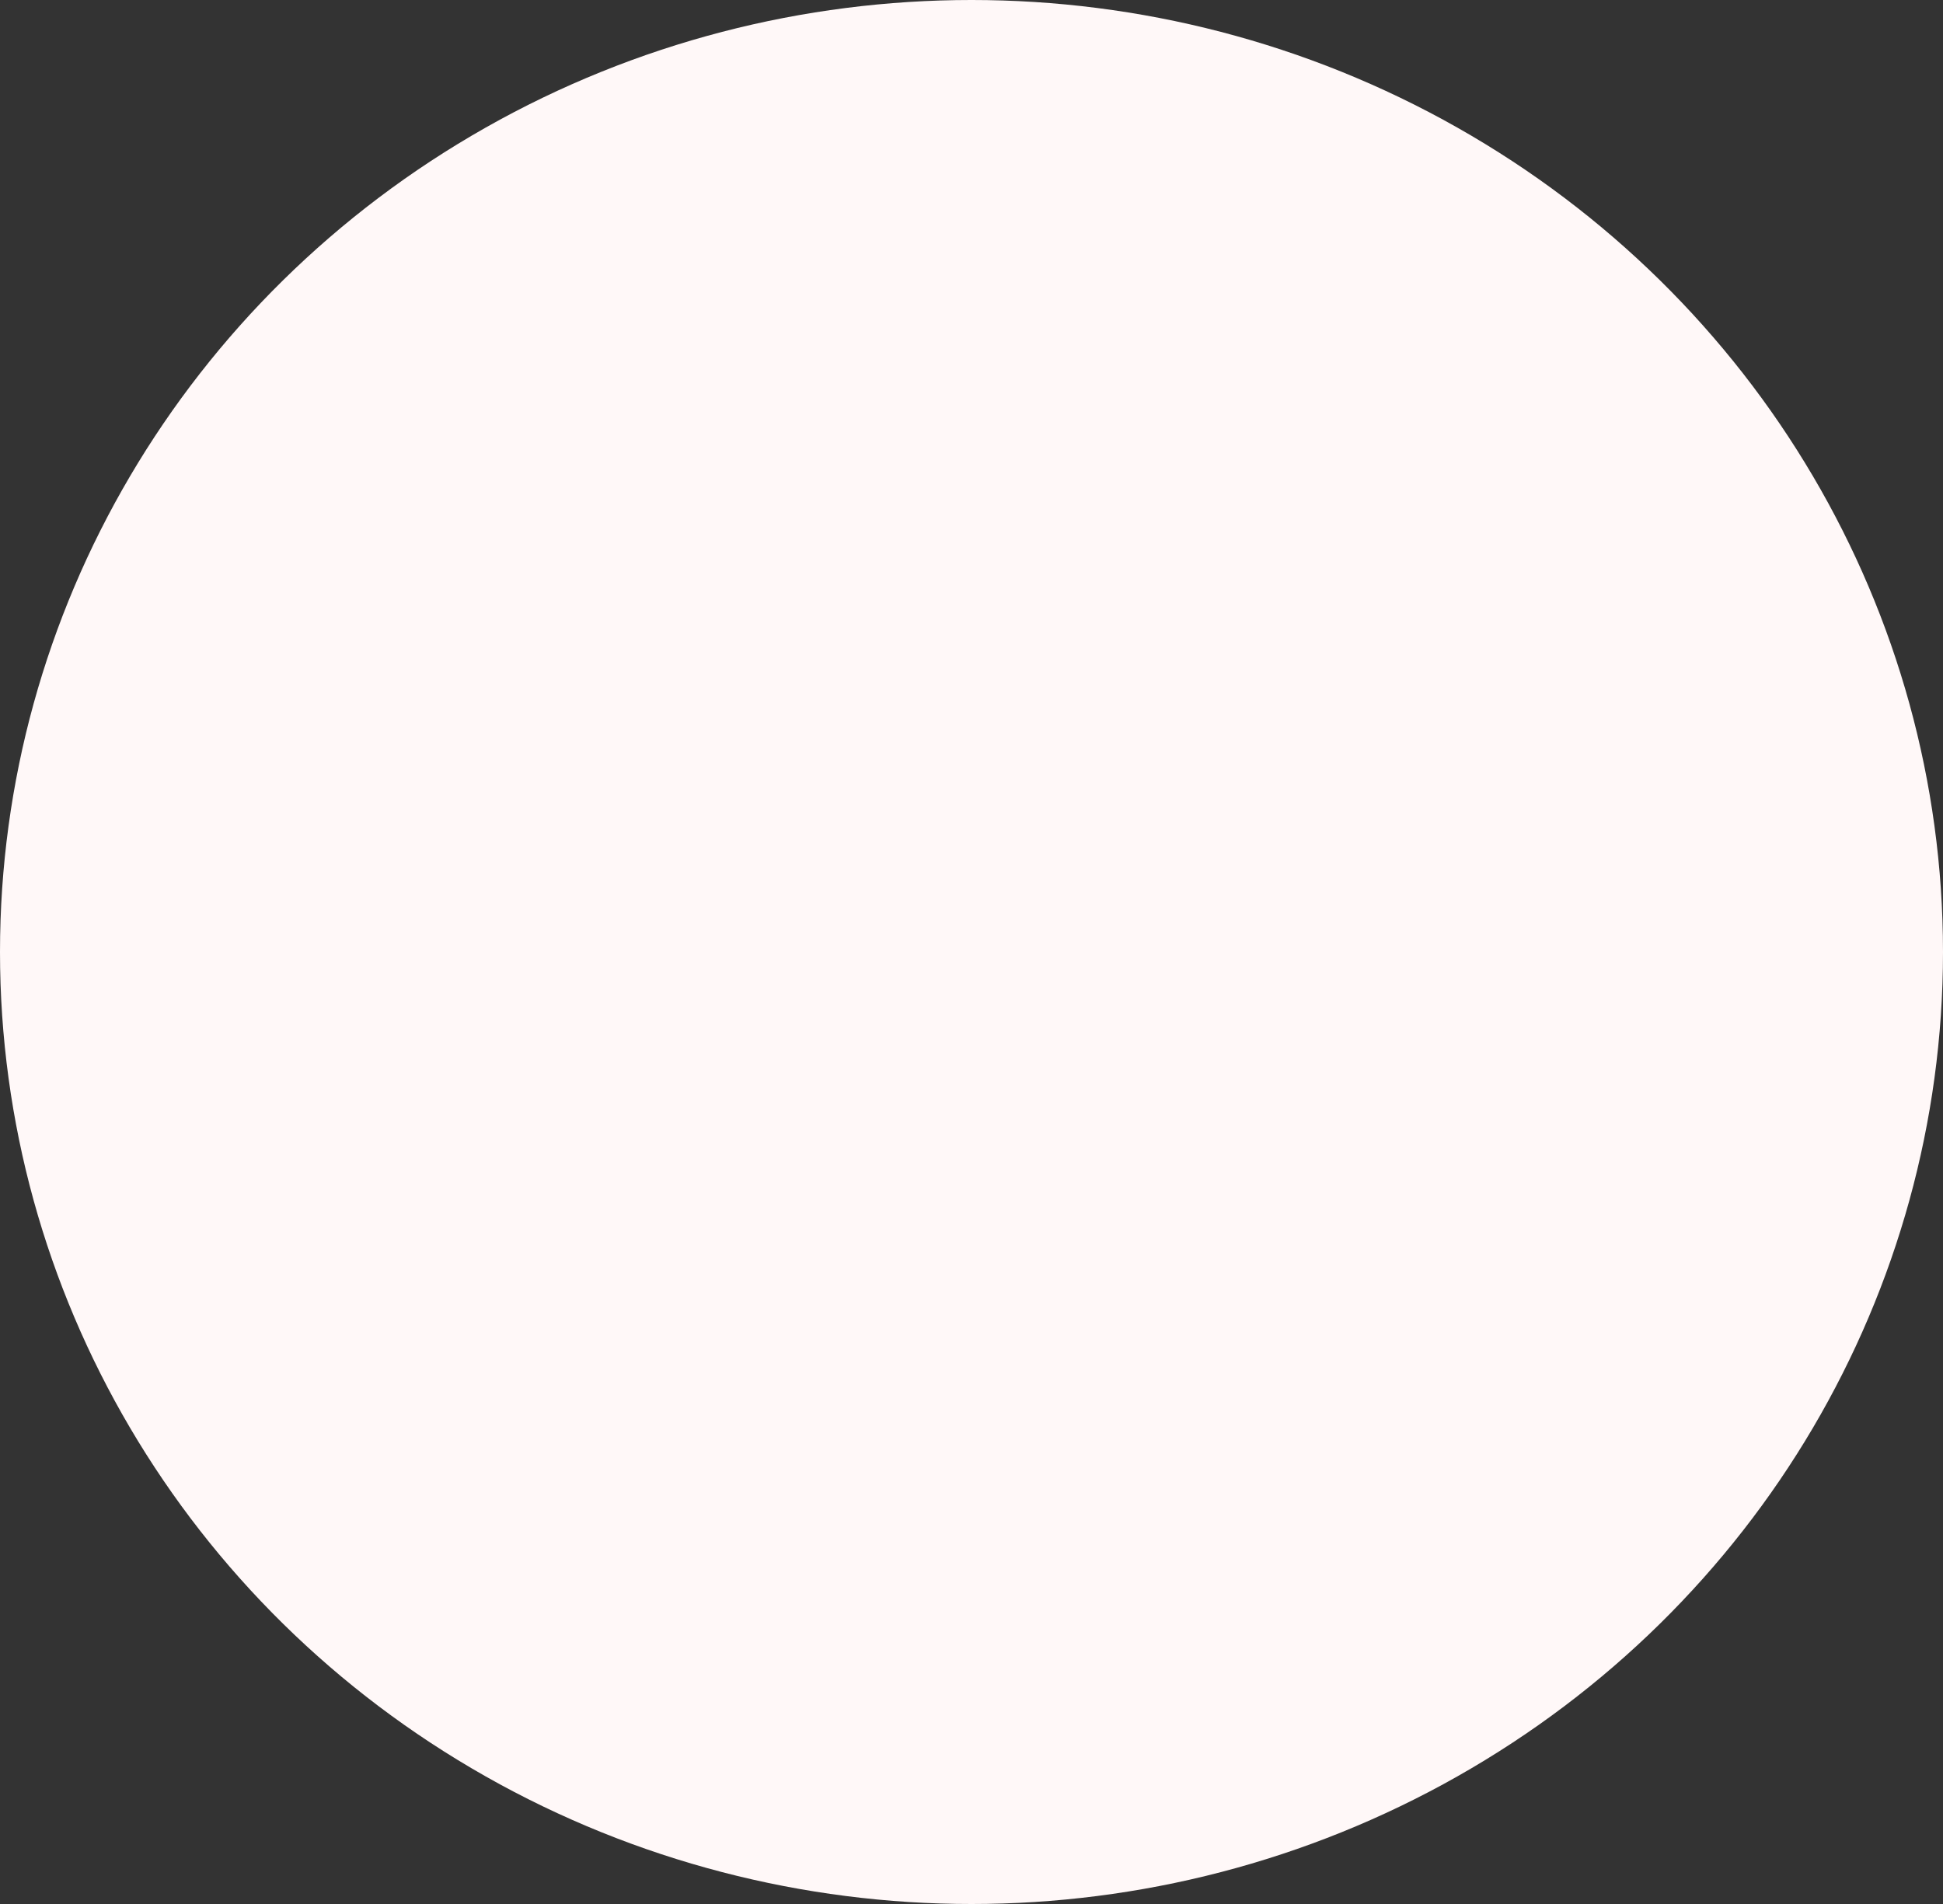<svg width="100" height="98" viewBox="0 0 100 98" fill="none" xmlns="http://www.w3.org/2000/svg">
<rect x="0" y="0" width="100" height="98" fill="#333333" stroke="none"/>
<ellipse id="Ellipse 90" cx="50" cy="49" rx="50" ry="49" fill="#FFF8F8"/>
</svg>
